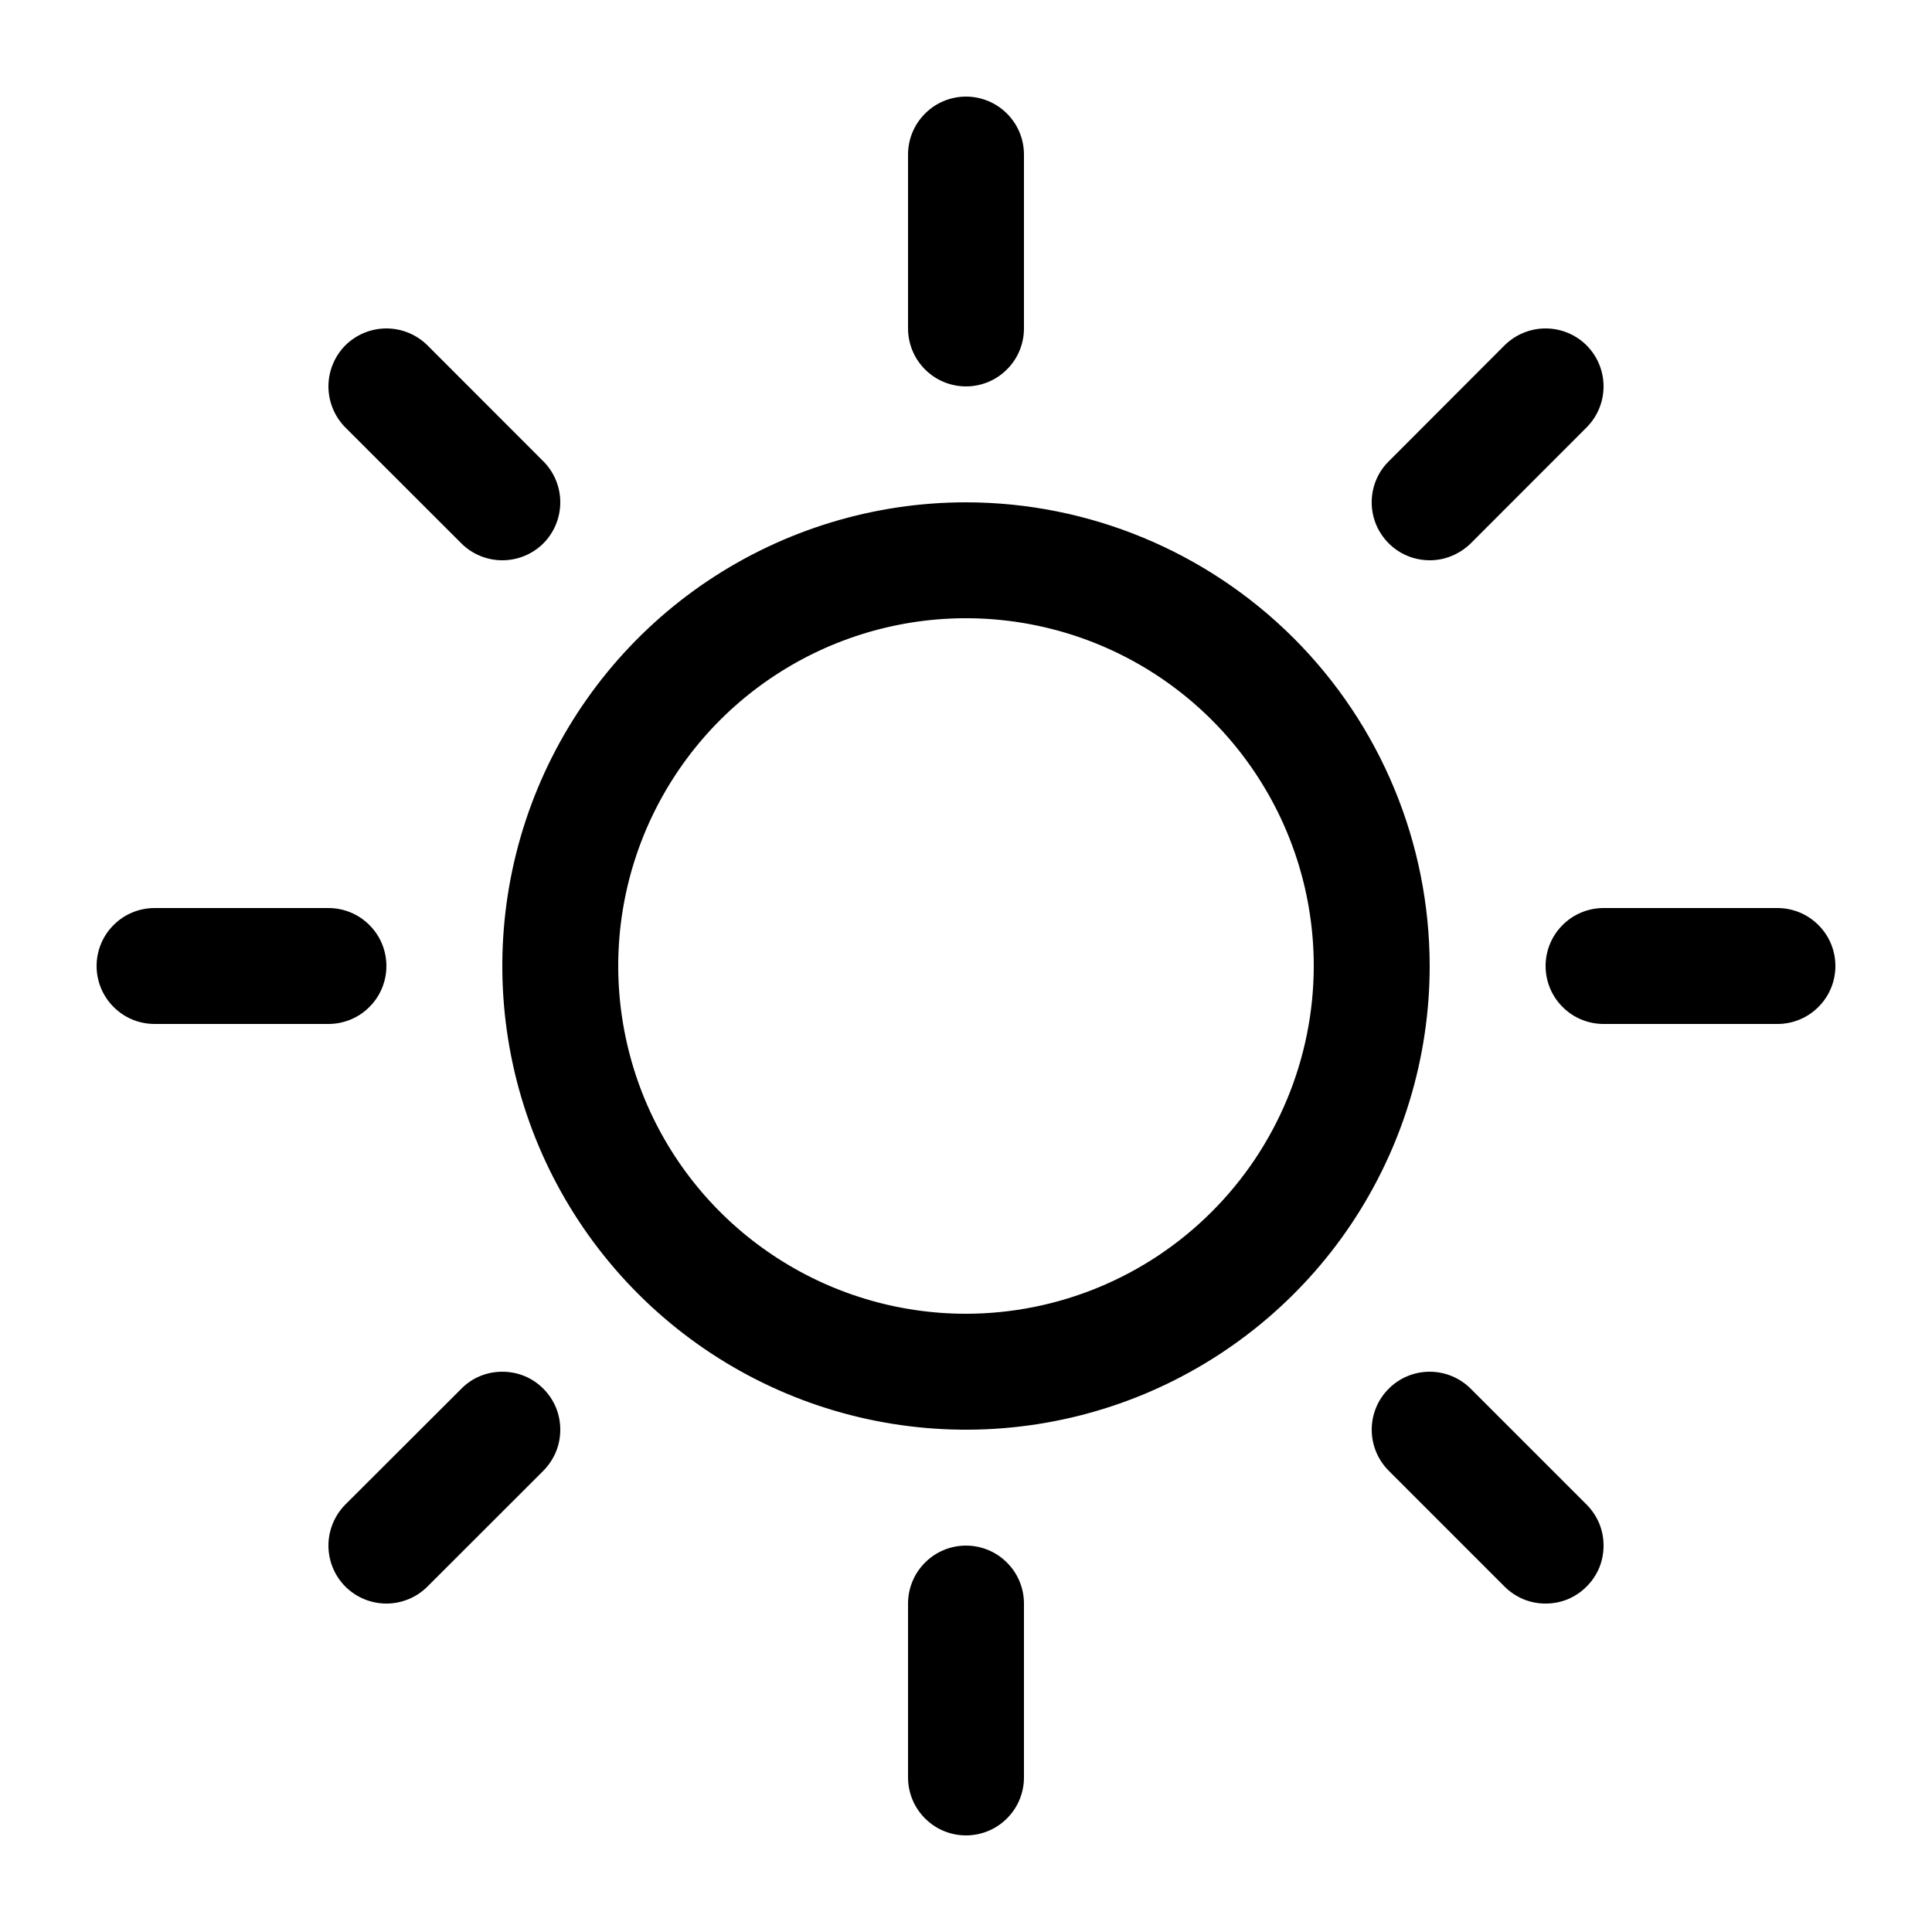 <svg width="20" height="20" viewBox="0 0 20 20" fill="none" xmlns="http://www.w3.org/2000/svg">
<path d="M9.4 3.4V1.6C9.4 1.441 9.463 1.288 9.576 1.176C9.688 1.063 9.841 1 10 1C10.159 1 10.312 1.063 10.424 1.176C10.537 1.288 10.6 1.441 10.6 1.6V3.4C10.6 3.559 10.537 3.712 10.424 3.824C10.312 3.937 10.159 4 10 4C9.841 4 9.688 3.937 9.576 3.824C9.463 3.712 9.4 3.559 9.4 3.4ZM14.8 10C14.8 10.949 14.518 11.877 13.991 12.667C13.464 13.456 12.714 14.071 11.837 14.435C10.96 14.798 9.995 14.893 9.064 14.708C8.132 14.523 7.277 14.065 6.606 13.394C5.935 12.723 5.477 11.867 5.292 10.936C5.107 10.005 5.202 9.04 5.565 8.163C5.929 7.286 6.544 6.536 7.333 6.009C8.123 5.482 9.051 5.2 10 5.2C11.273 5.201 12.493 5.708 13.393 6.607C14.293 7.507 14.799 8.727 14.8 10ZM13.6 10C13.6 9.288 13.389 8.592 12.993 8C12.598 7.408 12.036 6.947 11.378 6.674C10.72 6.402 9.996 6.33 9.298 6.469C8.599 6.608 7.958 6.951 7.454 7.454C6.951 7.958 6.608 8.599 6.469 9.298C6.33 9.996 6.402 10.72 6.674 11.378C6.947 12.036 7.408 12.598 8 12.993C8.592 13.389 9.288 13.6 10 13.6C10.954 13.599 11.87 13.219 12.544 12.544C13.219 11.87 13.599 10.954 13.6 10ZM4.776 5.625C4.888 5.737 5.041 5.8 5.2 5.8C5.359 5.8 5.512 5.737 5.625 5.625C5.737 5.512 5.8 5.359 5.8 5.2C5.8 5.041 5.737 4.888 5.625 4.776L4.425 3.575C4.312 3.463 4.159 3.4 4 3.4C3.841 3.4 3.688 3.463 3.575 3.575C3.463 3.688 3.4 3.841 3.4 4C3.4 4.159 3.463 4.312 3.575 4.425L4.776 5.625ZM4.776 14.376L3.575 15.575C3.463 15.688 3.4 15.841 3.4 16C3.4 16.159 3.463 16.312 3.575 16.424C3.688 16.537 3.841 16.6 4 16.6C4.159 16.6 4.312 16.537 4.425 16.424L5.625 15.225C5.68 15.169 5.724 15.103 5.755 15.03C5.785 14.957 5.8 14.879 5.8 14.8C5.8 14.721 5.785 14.643 5.755 14.57C5.724 14.497 5.68 14.431 5.625 14.376C5.569 14.32 5.503 14.275 5.43 14.245C5.357 14.215 5.279 14.2 5.2 14.2C5.121 14.2 5.043 14.215 4.97 14.245C4.897 14.275 4.831 14.32 4.776 14.376ZM14.8 5.8C14.879 5.8 14.957 5.785 15.03 5.754C15.102 5.724 15.169 5.68 15.225 5.625L16.424 4.425C16.537 4.312 16.6 4.159 16.6 4C16.6 3.841 16.537 3.688 16.424 3.575C16.312 3.463 16.159 3.4 16 3.4C15.841 3.4 15.688 3.463 15.575 3.575L14.376 4.776C14.291 4.859 14.234 4.966 14.211 5.083C14.188 5.199 14.2 5.32 14.245 5.43C14.291 5.539 14.368 5.633 14.466 5.699C14.565 5.765 14.681 5.8 14.8 5.8ZM15.225 14.376C15.112 14.263 14.959 14.2 14.8 14.2C14.641 14.2 14.488 14.263 14.376 14.376C14.263 14.488 14.2 14.641 14.2 14.8C14.2 14.959 14.263 15.112 14.376 15.225L15.575 16.424C15.631 16.48 15.697 16.524 15.77 16.555C15.843 16.585 15.921 16.6 16 16.6C16.079 16.6 16.157 16.585 16.23 16.555C16.303 16.524 16.369 16.48 16.424 16.424C16.48 16.369 16.524 16.303 16.555 16.23C16.585 16.157 16.6 16.079 16.6 16C16.6 15.921 16.585 15.843 16.555 15.77C16.524 15.697 16.48 15.631 16.424 15.575L15.225 14.376ZM4 10C4 9.841 3.937 9.688 3.824 9.576C3.712 9.463 3.559 9.4 3.4 9.4H1.6C1.441 9.4 1.288 9.463 1.176 9.576C1.063 9.688 1 9.841 1 10C1 10.159 1.063 10.312 1.176 10.424C1.288 10.537 1.441 10.6 1.6 10.6H3.4C3.559 10.6 3.712 10.537 3.824 10.424C3.937 10.312 4 10.159 4 10ZM10 16C9.841 16 9.688 16.063 9.576 16.176C9.463 16.288 9.4 16.441 9.4 16.6V18.4C9.4 18.559 9.463 18.712 9.576 18.824C9.688 18.937 9.841 19 10 19C10.159 19 10.312 18.937 10.424 18.824C10.537 18.712 10.6 18.559 10.6 18.4V16.6C10.6 16.441 10.537 16.288 10.424 16.176C10.312 16.063 10.159 16 10 16ZM18.4 9.4H16.6C16.441 9.4 16.288 9.463 16.176 9.576C16.063 9.688 16 9.841 16 10C16 10.159 16.063 10.312 16.176 10.424C16.288 10.537 16.441 10.6 16.6 10.6H18.4C18.559 10.6 18.712 10.537 18.824 10.424C18.937 10.312 19 10.159 19 10C19 9.841 18.937 9.688 18.824 9.576C18.712 9.463 18.559 9.4 18.4 9.4Z" fill="black"/>
</svg>
